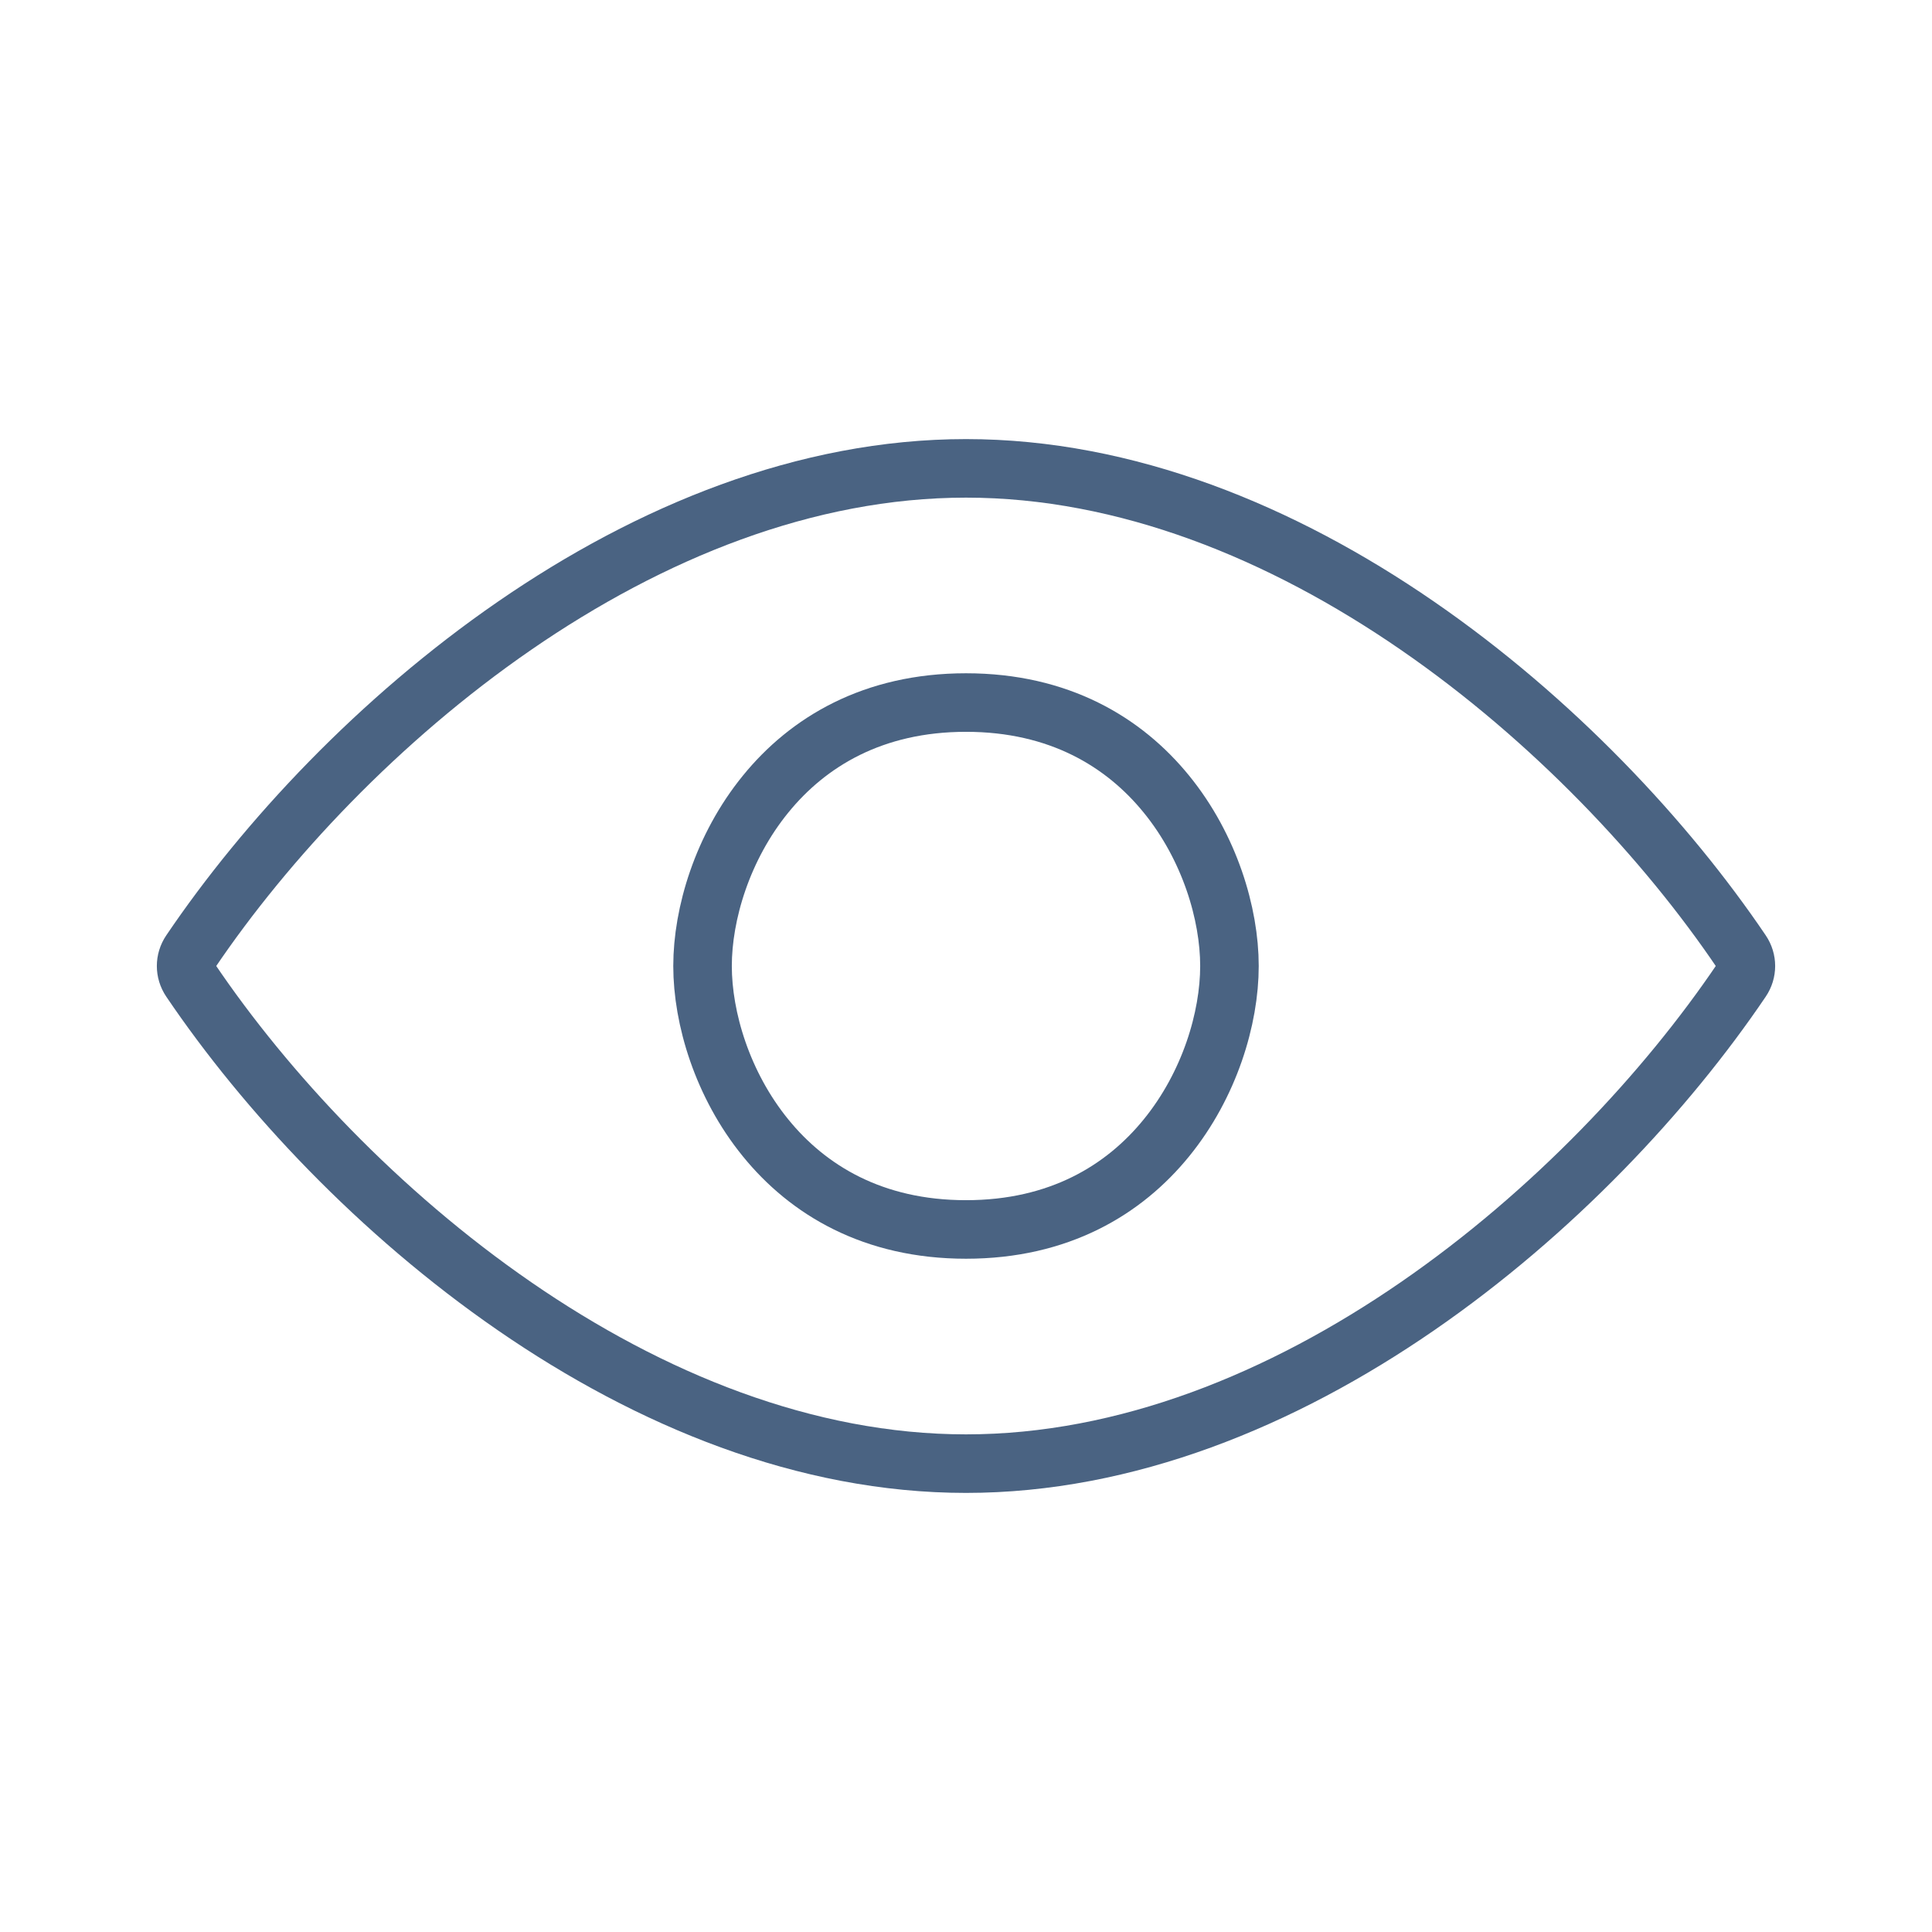 <svg width="33" height="33" viewBox="0 0 33 33" fill="none" xmlns="http://www.w3.org/2000/svg">
<path d="M3.254 16.257C4.54 14.355 6.476 12.282 8.789 10.688C11.103 9.093 13.762 8 16.5 8C19.238 8 21.897 9.093 24.211 10.688C26.524 12.282 28.46 14.355 29.746 16.257C29.846 16.405 29.846 16.595 29.746 16.743C28.46 18.645 26.524 20.718 24.211 22.312C21.897 23.907 19.238 25 16.5 25C13.762 25 11.103 23.907 8.789 22.312C6.476 20.718 4.54 18.645 3.254 16.743C3.154 16.595 3.154 16.405 3.254 16.257Z" stroke="#4A6382" stroke-linecap="round" stroke-linejoin="round"/>
<path d="M12 16.5C12 15.61 12.338 14.472 13.076 13.565C13.8 12.674 14.911 12 16.5 12C18.089 12 19.2 12.674 19.924 13.565C20.662 14.472 21 15.61 21 16.5C21 17.39 20.662 18.528 19.924 19.435C19.2 20.326 18.089 21 16.5 21C14.911 21 13.8 20.326 13.076 19.435C12.338 18.528 12 17.39 12 16.5Z" stroke="#4A6382" stroke-linecap="round" stroke-linejoin="round"/>
</svg>
